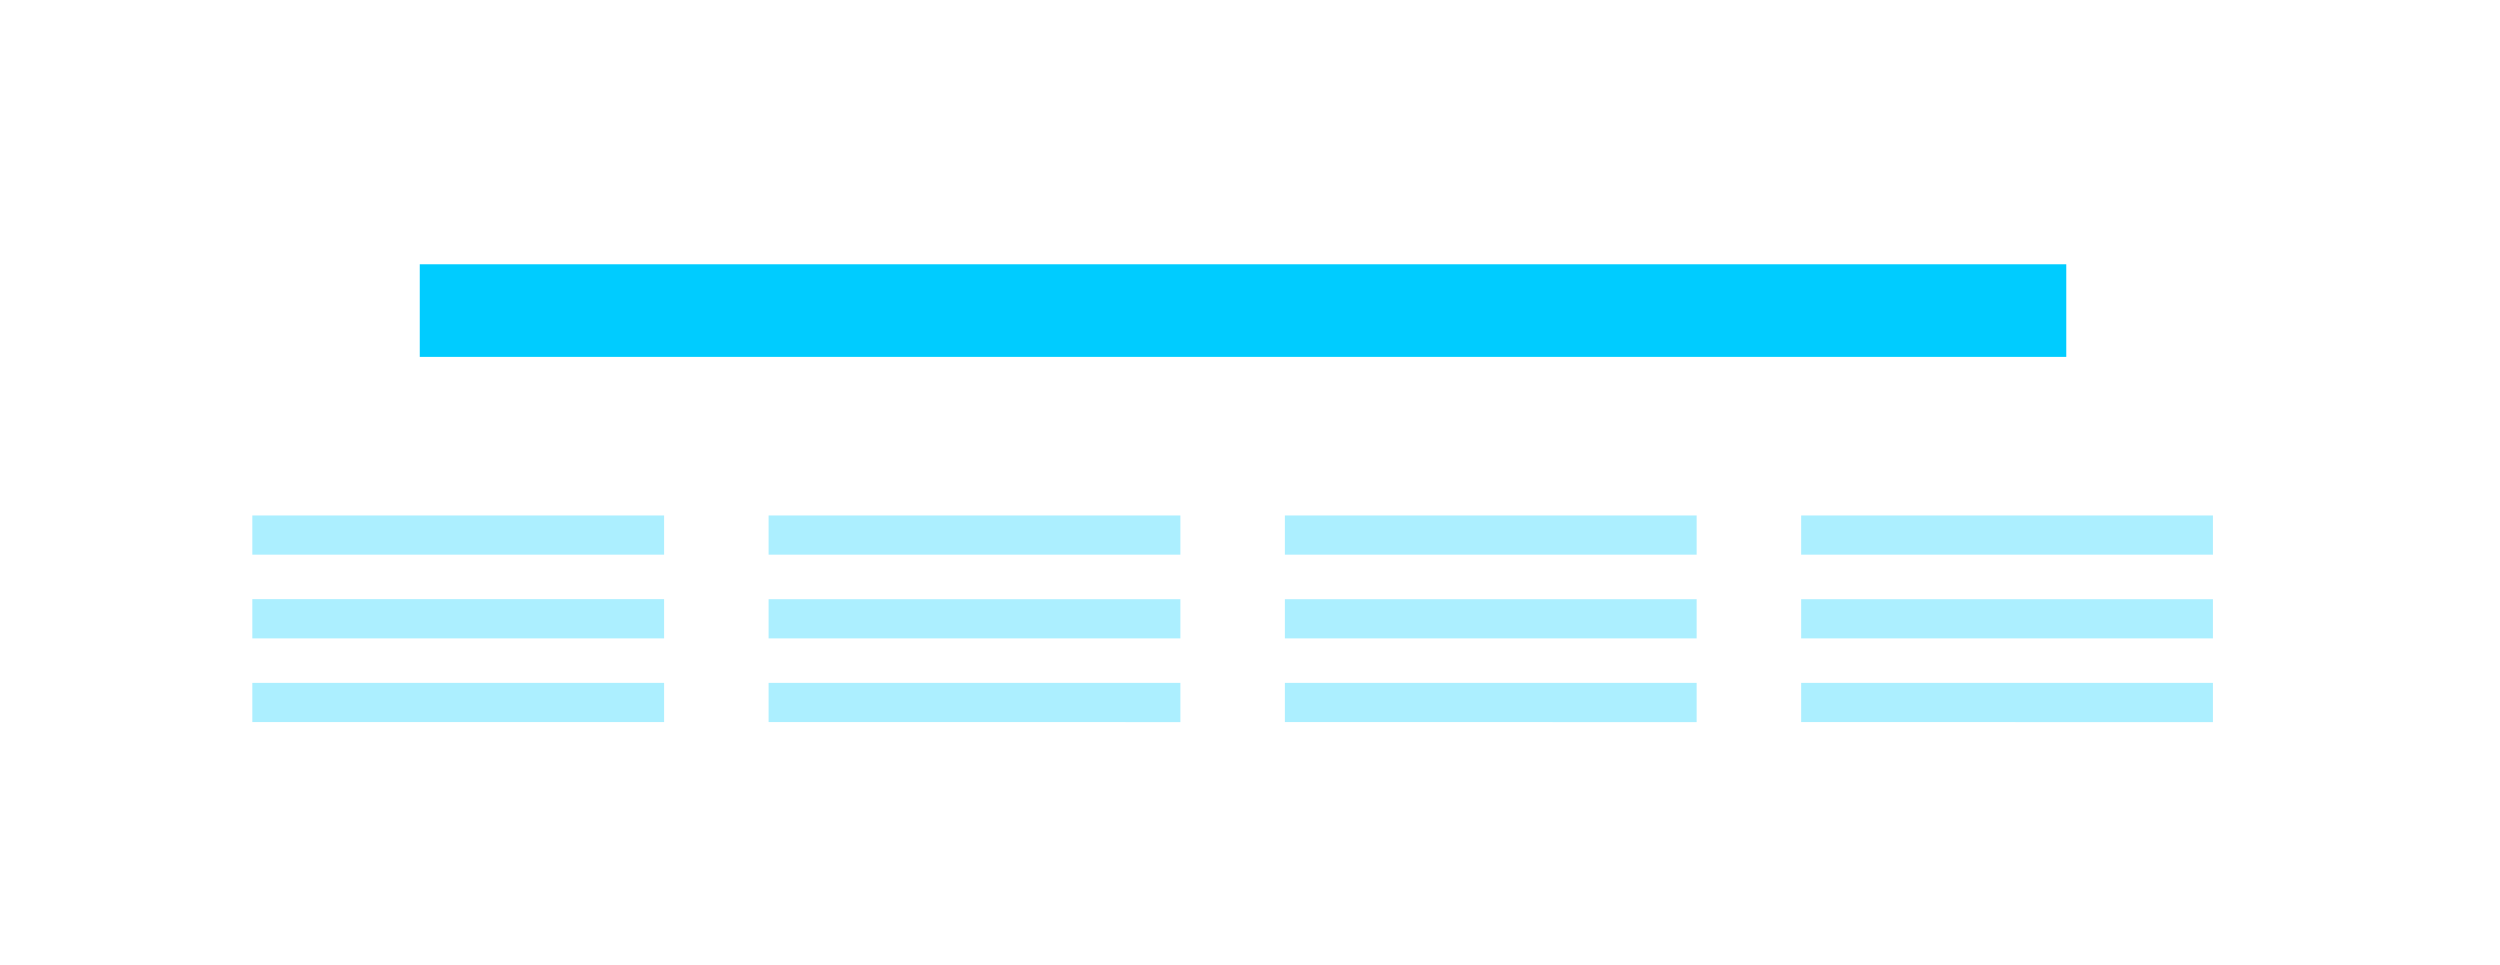 <svg xmlns="http://www.w3.org/2000/svg" width="179.167" height="69.127" viewBox="106 153 179.167 69.127">
  <g fill="none" fill-rule="evenodd">
    <path fill="#acefff" d="M124.083 189.94h29.511v2.81H124.083zm0 6h29.511v2.81H124.083zm0 6h29.511v2.81H124.083zm37-12h29.511v2.81H161.083zm0 6h29.511v2.81H161.083zm0 6h29.511v2.81H161.083zm37-12h29.511v2.81H198.083zm0 6h29.511v2.81H198.083zm0 6h29.511v2.81H198.083zm37-12h29.511v2.81H235.083zm0 6h29.511v2.81H235.083zm0 6h29.511v2.81H235.083z"/>
    <path fill="#0cf" d="M136.083 171.94h118v6.637h-118z"/>
  </g>
</svg>
